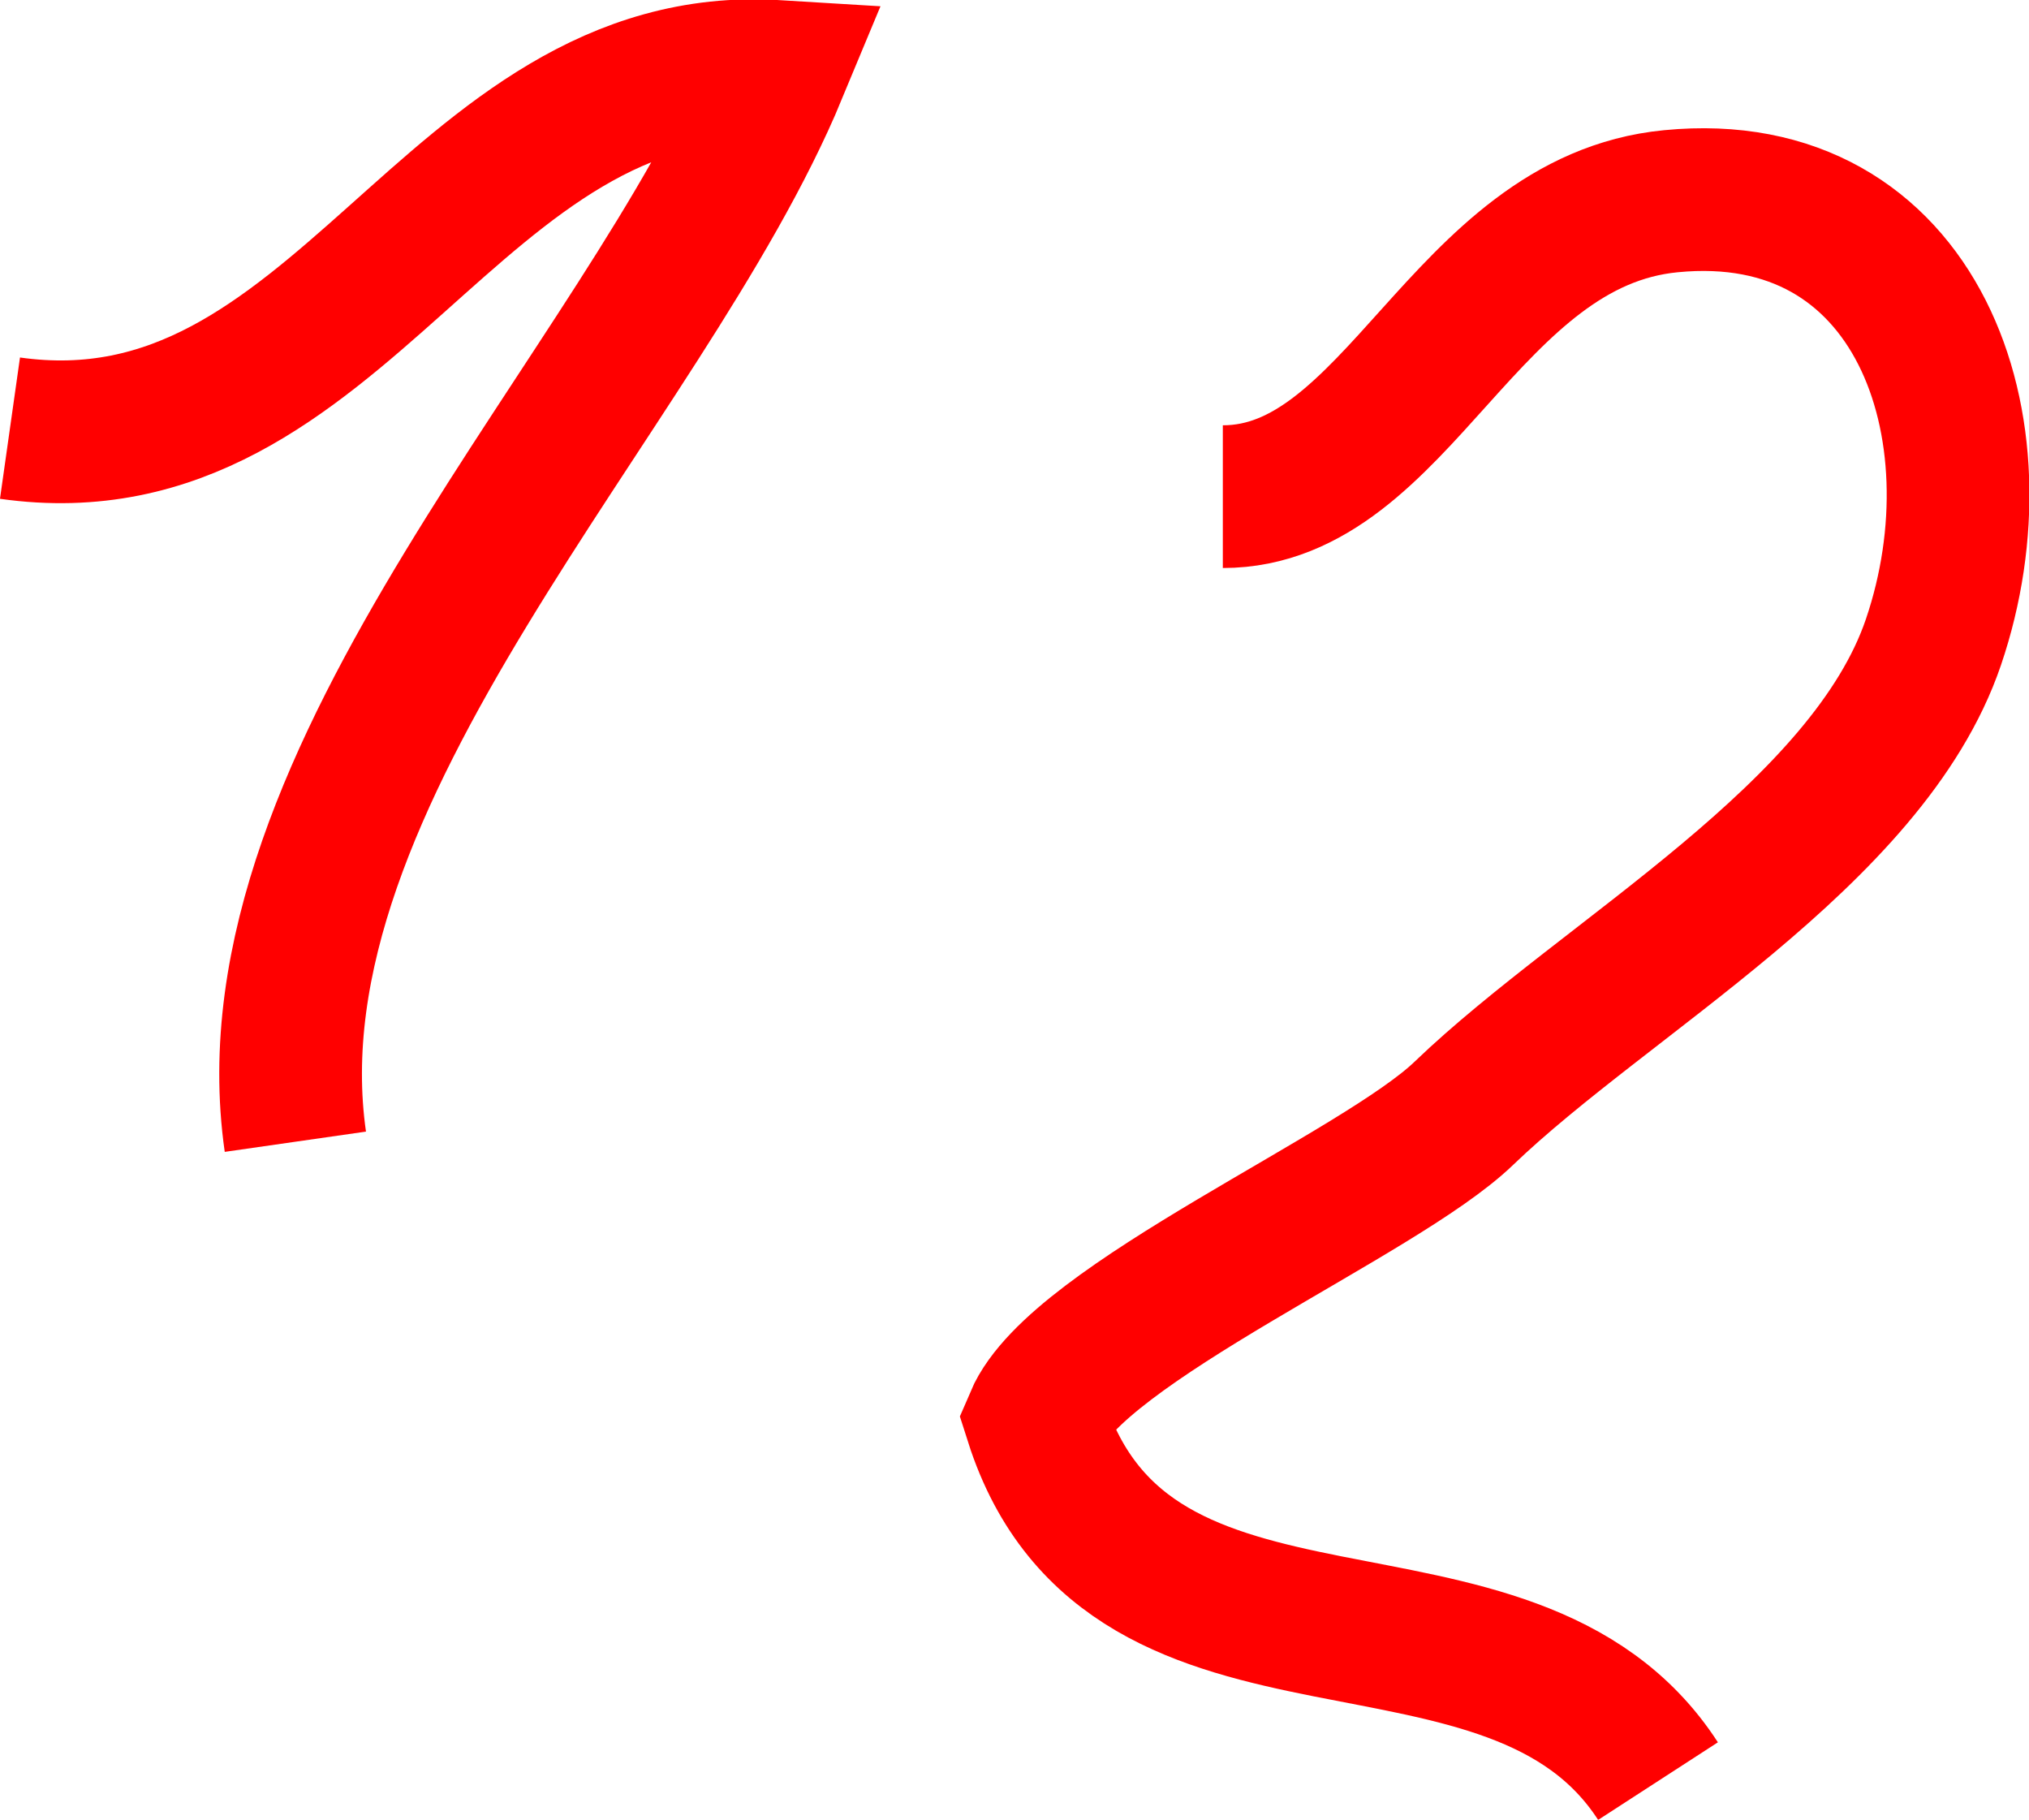 <svg xmlns="http://www.w3.org/2000/svg" viewBox="0 0 14.22 12.75"><defs><style>.cls-1{fill:none;stroke:#f00;stroke-miterlimit:10;}</style></defs><g id="Calque_2" data-name="Calque 2"><g id="everything"><path class="cls-1" d="M.07,3C2.4,3.33,3.16.36,5.44.5,4.51,2.74,1.7,5.42,2.07,8"/><path class="cls-1" d="M8.57,3.48c1.23,0,1.69-1.93,3.14-2.07C13.44,1.24,14.06,3,13.55,4.5c-.46,1.35-2.29,2.34-3.29,3.3-.59.57-2.71,1.47-3,2.15.66,2.07,3.33.94,4.36,2.53"/></g></g></svg>
